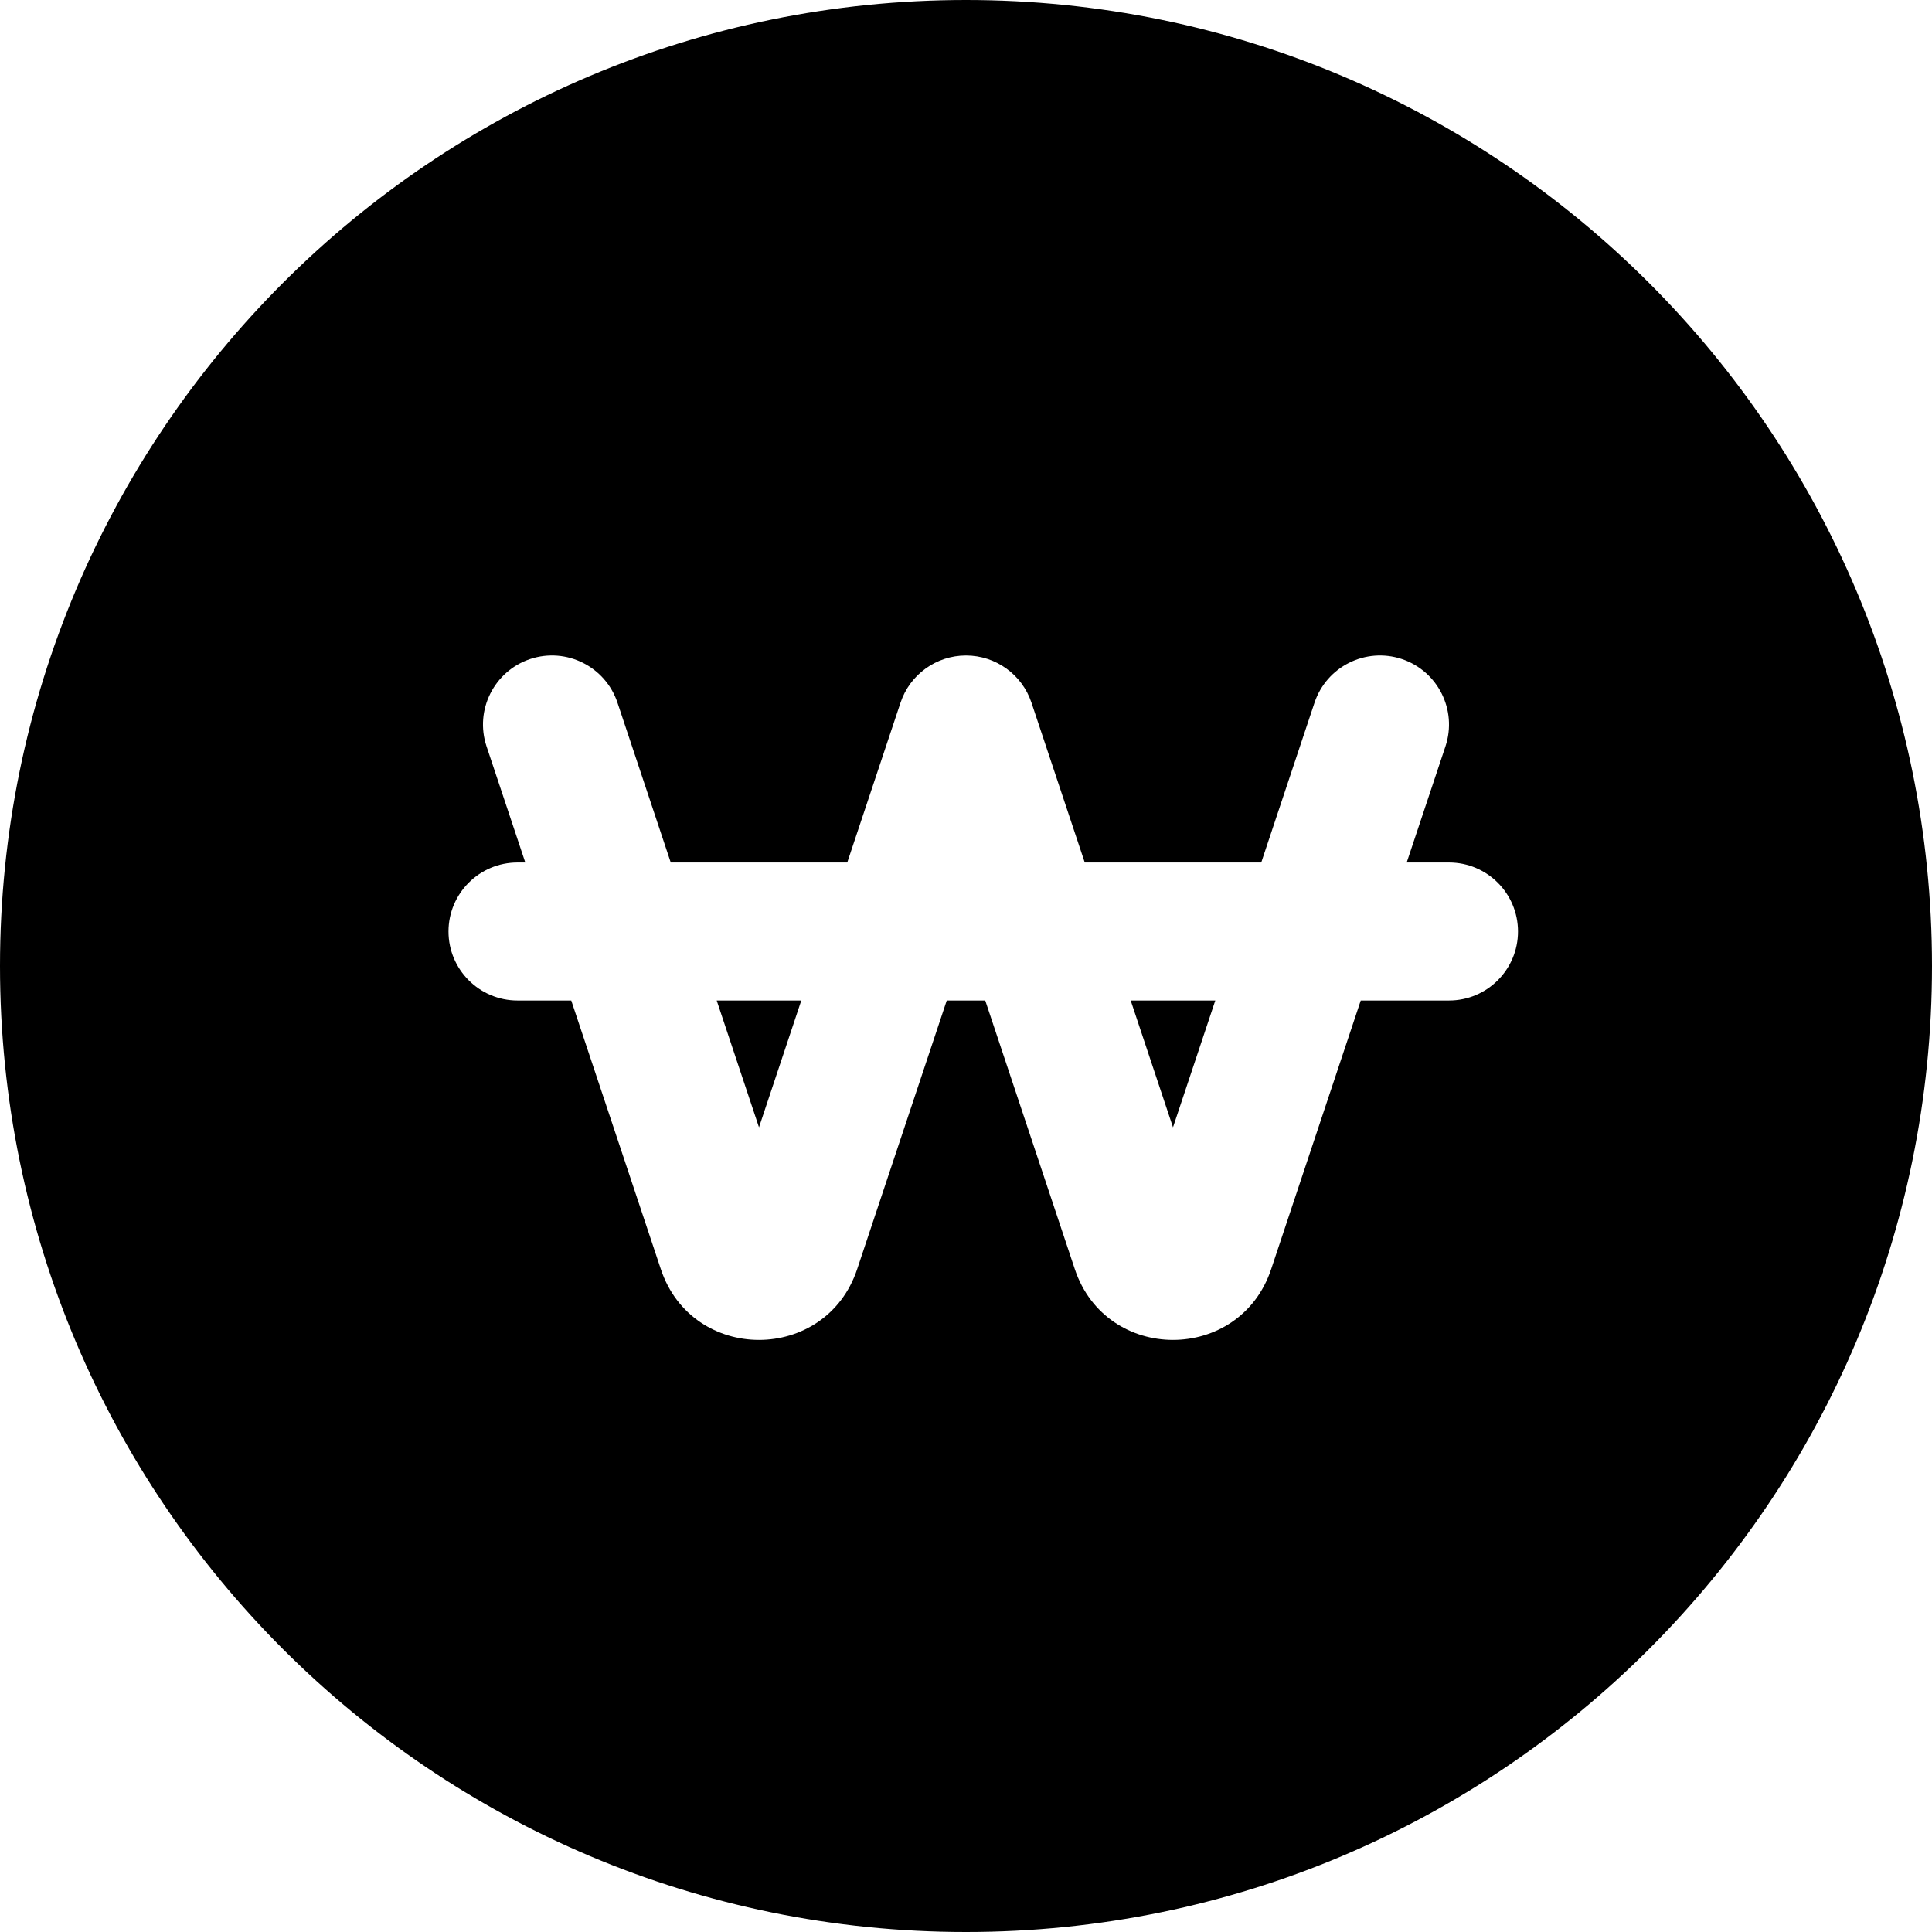 <svg width="28" height="28" viewBox="0 0 28 28" fill="none" xmlns="http://www.w3.org/2000/svg">
<g clip-path="url(#clip0_19_1085)">
<path d="M14 28C21.732 28 28 21.732 28 14C28 6.268 21.732 0 14 0C6.268 0 0 6.268 0 14C0 21.732 6.268 28 14 28ZM8.949 10.184L9.721 12.5H12.279L13.051 10.184C13.187 9.775 13.57 9.5 14 9.5C14.43 9.5 14.813 9.775 14.949 10.184L15.721 12.5H18.279L19.051 10.184C19.226 9.66 19.792 9.377 20.316 9.551C20.84 9.726 21.123 10.292 20.949 10.816L20.387 12.5H21C21.552 12.5 22 12.948 22 13.5C22 14.052 21.552 14.5 21 14.5H19.721L18.423 18.393C17.967 19.761 16.033 19.761 15.577 18.393L14.279 14.5H13.721L12.423 18.393C11.967 19.761 10.033 19.761 9.577 18.393L8.279 14.5H7.5C6.948 14.5 6.5 14.052 6.5 13.5C6.5 12.948 6.948 12.5 7.5 12.5H7.613L7.051 10.816C6.877 10.292 7.16 9.726 7.684 9.551C8.208 9.377 8.774 9.66 8.949 10.184ZM11 16.338L10.387 14.5H11.613L11 16.338ZM17 16.338L16.387 14.5H17.613L17 16.338Z" fill="black"/>
</g>
<defs>
<clipPath id="clip0_19_1085">
<rect width="28" height="28" fill="white"/>
</clipPath>
</defs>
</svg>
